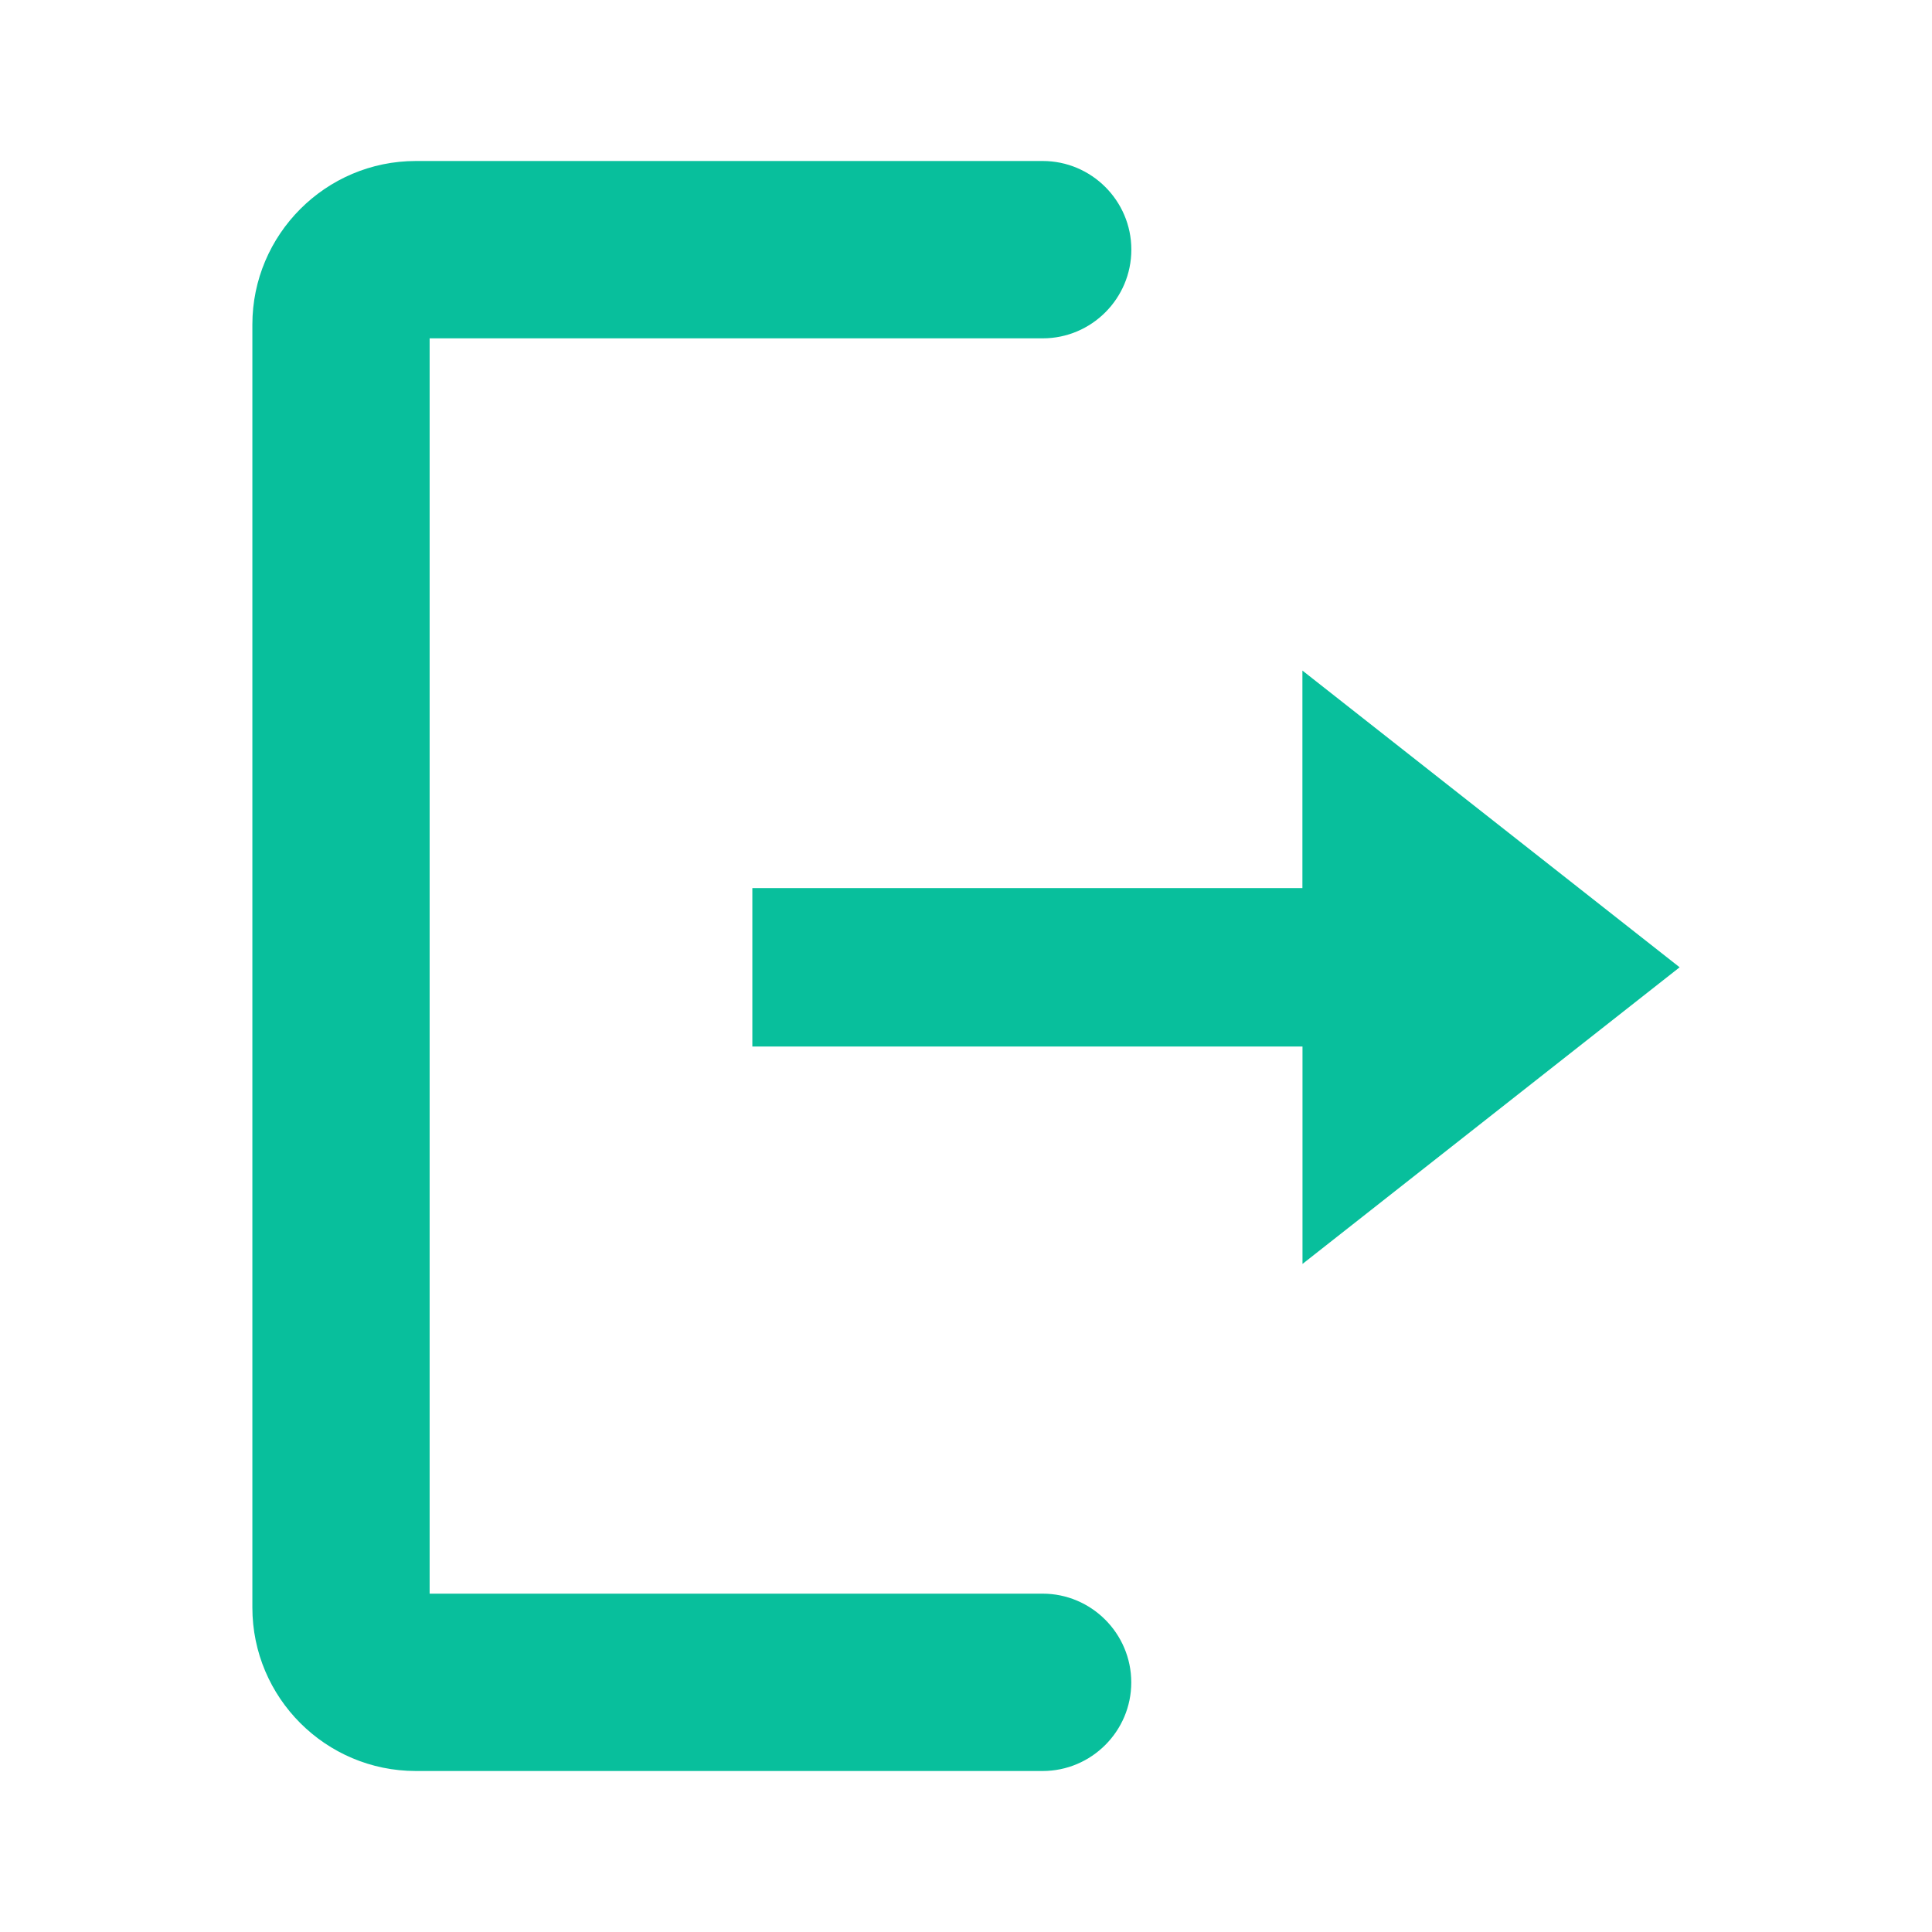 <?xml version="1.0" encoding="utf-8"?>
<!-- Generator: Adobe Illustrator 15.0.2, SVG Export Plug-In . SVG Version: 6.00 Build 0)  -->
<!DOCTYPE svg PUBLIC "-//W3C//DTD SVG 1.1//EN" "http://www.w3.org/Graphics/SVG/1.1/DTD/svg11.dtd">
<svg version="1.1" id="Layer_11_copy_3" xmlns="http://www.w3.org/2000/svg" xmlns:xlink="http://www.w3.org/1999/xlink" x="0px"
	 y="0px" viewBox="0 0 24 24" enable-background="new 0 0 24 24" xml:space="preserve">
<path fill="#08BF9C" d="M12.952,22H5.166c-1.12,0-2.031-0.91-2.031-2.031V4.032C3.135,2.913,4.046,2,5.166,2h7.787
	c0.605,0,1.101,0.493,1.101,1.101s-0.495,1.102-1.101,1.102H5.337v15.594h7.615c0.605,0,1.101,0.494,1.101,1.103
	C14.053,21.506,13.558,22,12.952,22"/>
<polygon fill="#08BF9C" points="20.865,12.016 16.179,8.33 16.179,11.032 9.346,11.032 9.346,13 16.18,13 16.18,15.701 "/>
</svg>
